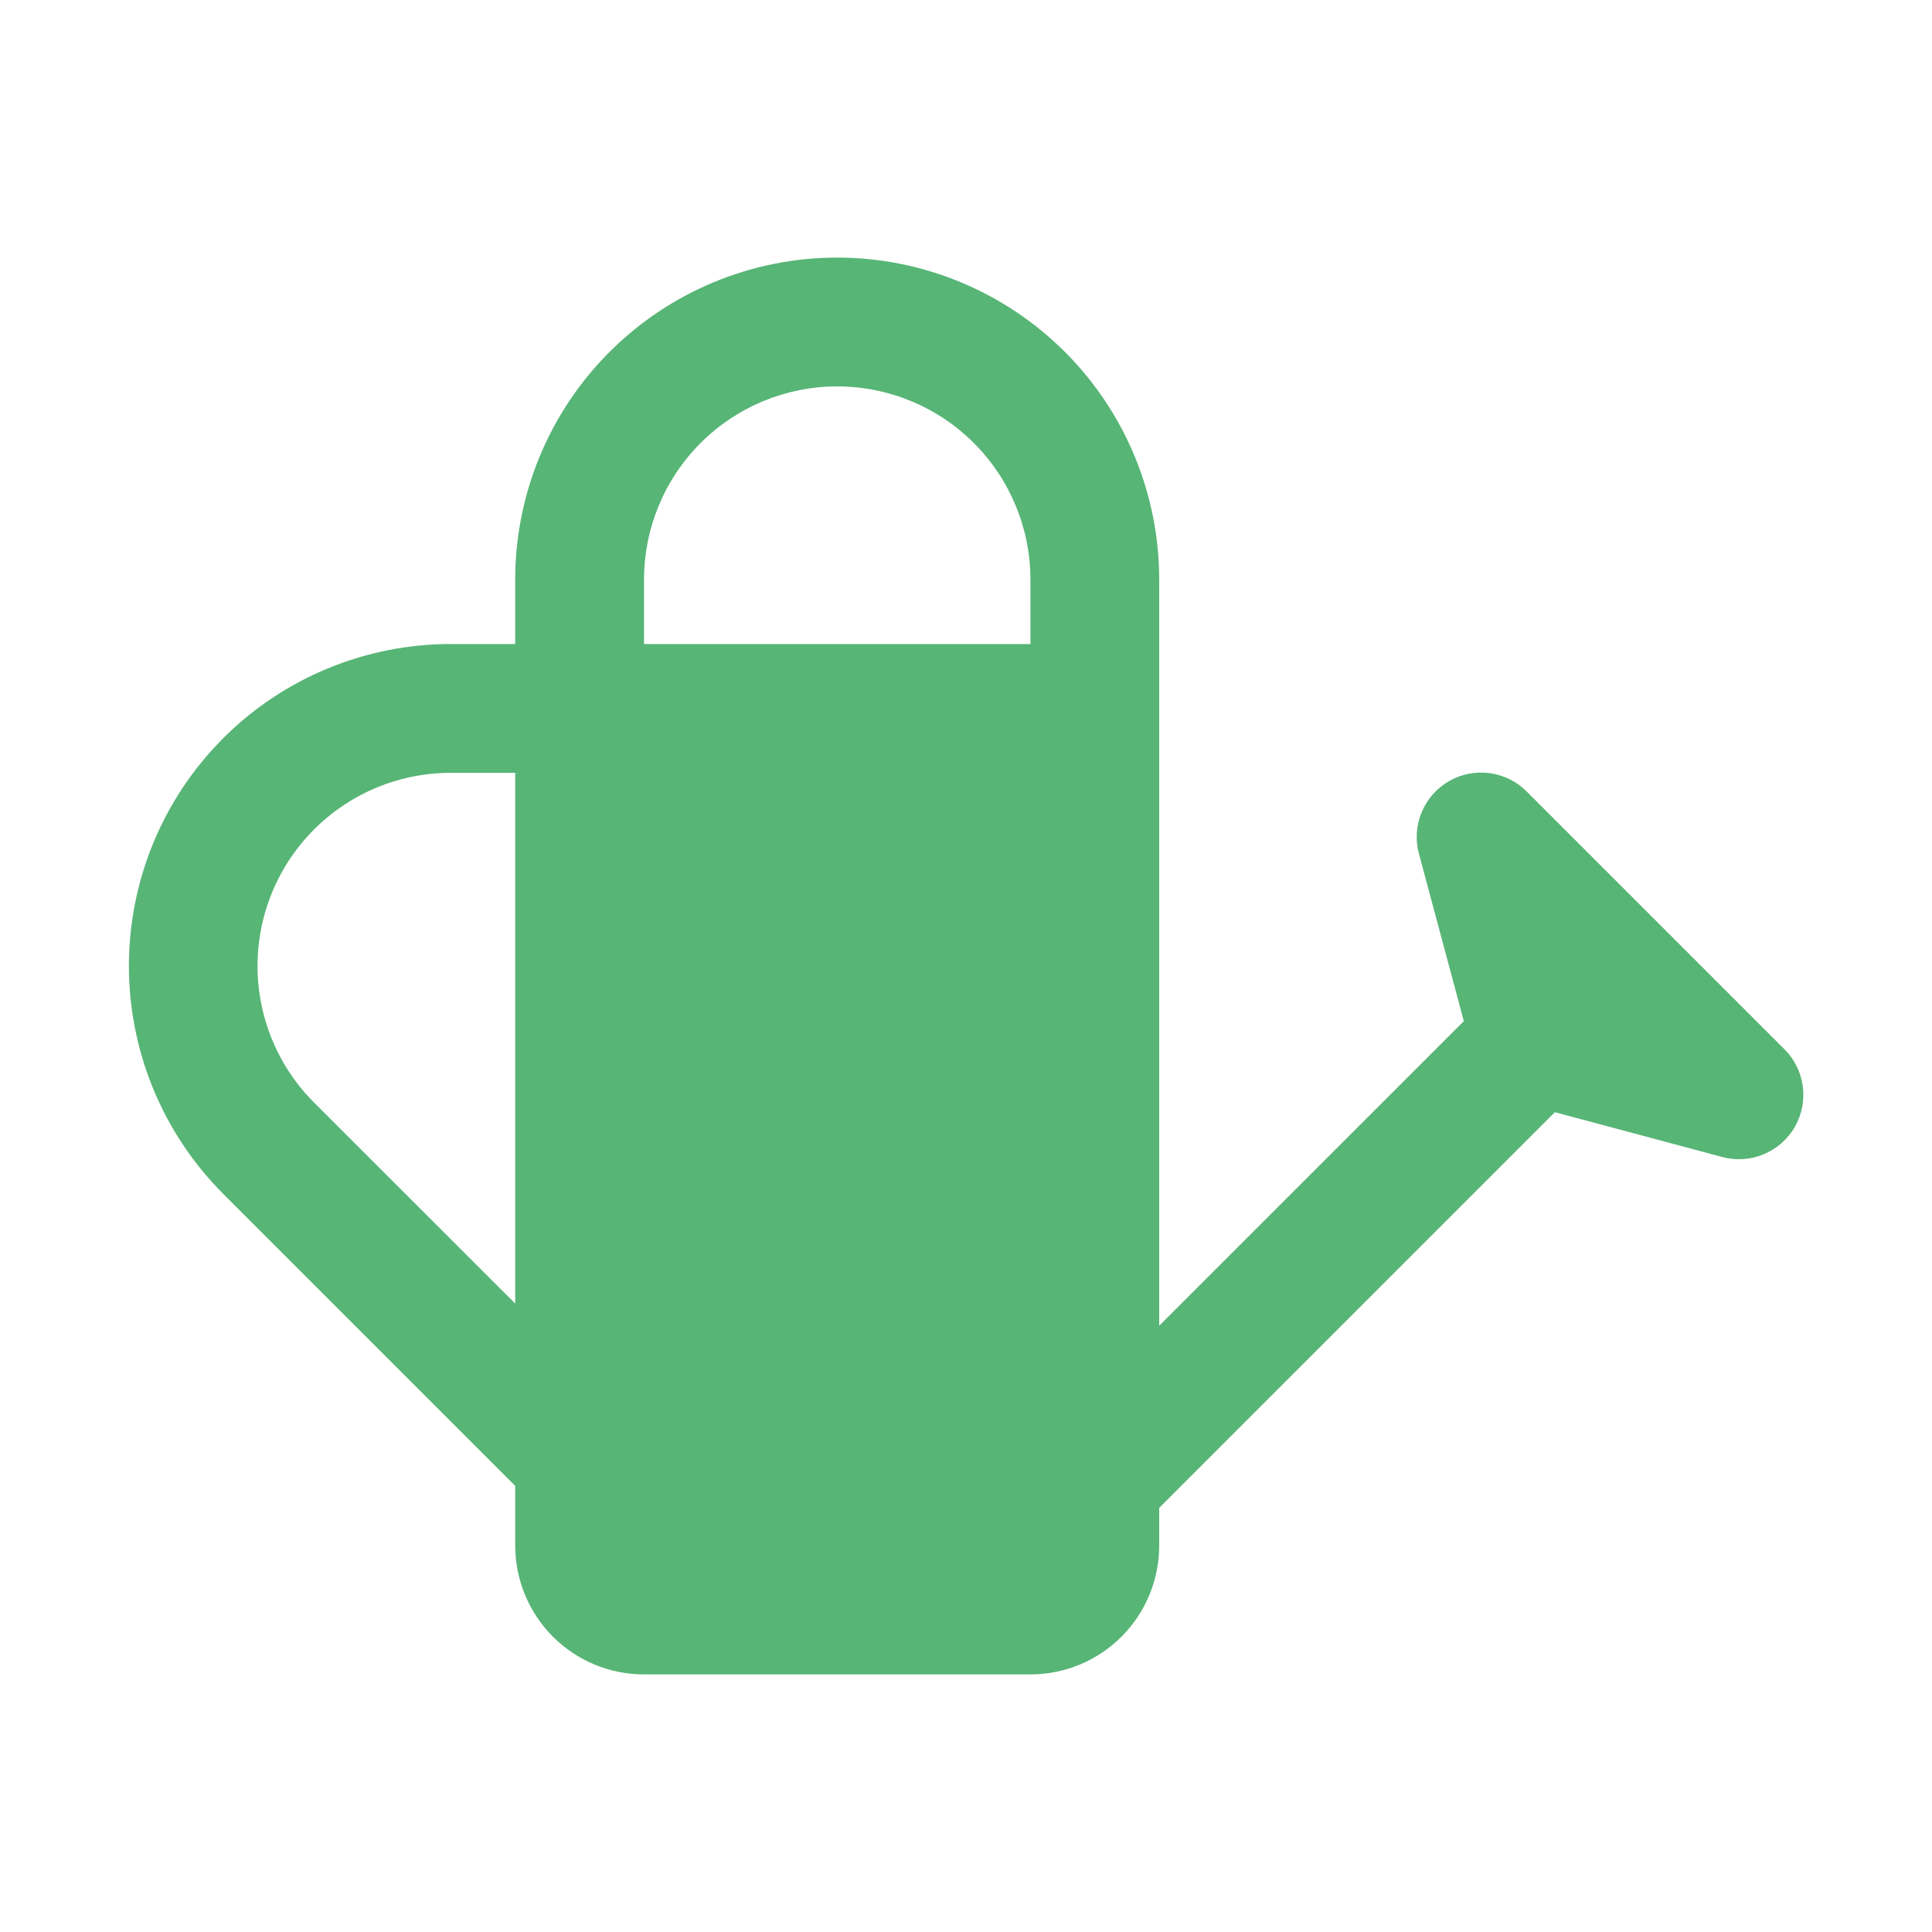 <svg width="40" height="40" viewBox="0 0 40 40" fill="none" xmlns="http://www.w3.org/2000/svg">
<path d="M10.667 13.334V12C10.667 10.232 11.369 8.536 12.62 7.286C13.87 6.036 15.565 5.333 17.334 5.333C19.102 5.333 20.797 6.036 22.048 7.286C23.298 8.536 24 10.232 24 12V27.448L30.307 21.142L29.381 17.688L29.379 17.672H29.376C29.301 17.388 29.321 17.087 29.434 16.816C29.547 16.545 29.746 16.319 30.001 16.172C30.256 16.026 30.552 15.968 30.843 16.007C31.134 16.047 31.404 16.181 31.611 16.39L36.944 21.723C37.152 21.93 37.285 22.199 37.324 22.489C37.364 22.779 37.306 23.075 37.161 23.329C37.015 23.583 36.79 23.782 36.52 23.896C36.25 24.01 35.95 24.031 35.667 23.957L35.64 23.95L32.192 23.027L24 31.219V32C24 32.707 23.719 33.386 23.219 33.886C22.719 34.386 22.041 34.667 21.334 34.667H13.334C12.626 34.667 11.948 34.386 11.448 33.886C10.948 33.386 10.667 32.707 10.667 32V30.763L4.619 24.715C3.37 23.463 2.669 21.768 2.669 20C2.669 18.232 3.37 16.537 4.619 15.286C5.238 14.666 5.973 14.175 6.782 13.841C7.591 13.506 8.458 13.333 9.334 13.334H10.667ZM10.667 16H9.334C8.542 16 7.768 16.234 7.11 16.674C6.452 17.113 5.939 17.738 5.636 18.469C5.333 19.2 5.254 20.005 5.409 20.781C5.563 21.557 5.944 22.27 6.504 22.829L10.667 26.989V16ZM21.334 13.334V12C21.334 10.939 20.912 9.922 20.162 9.172C19.412 8.422 18.394 8 17.334 8C16.273 8 15.255 8.422 14.505 9.172C13.755 9.922 13.334 10.939 13.334 12V13.334H21.334Z" fill="#57B576"/>
</svg>

